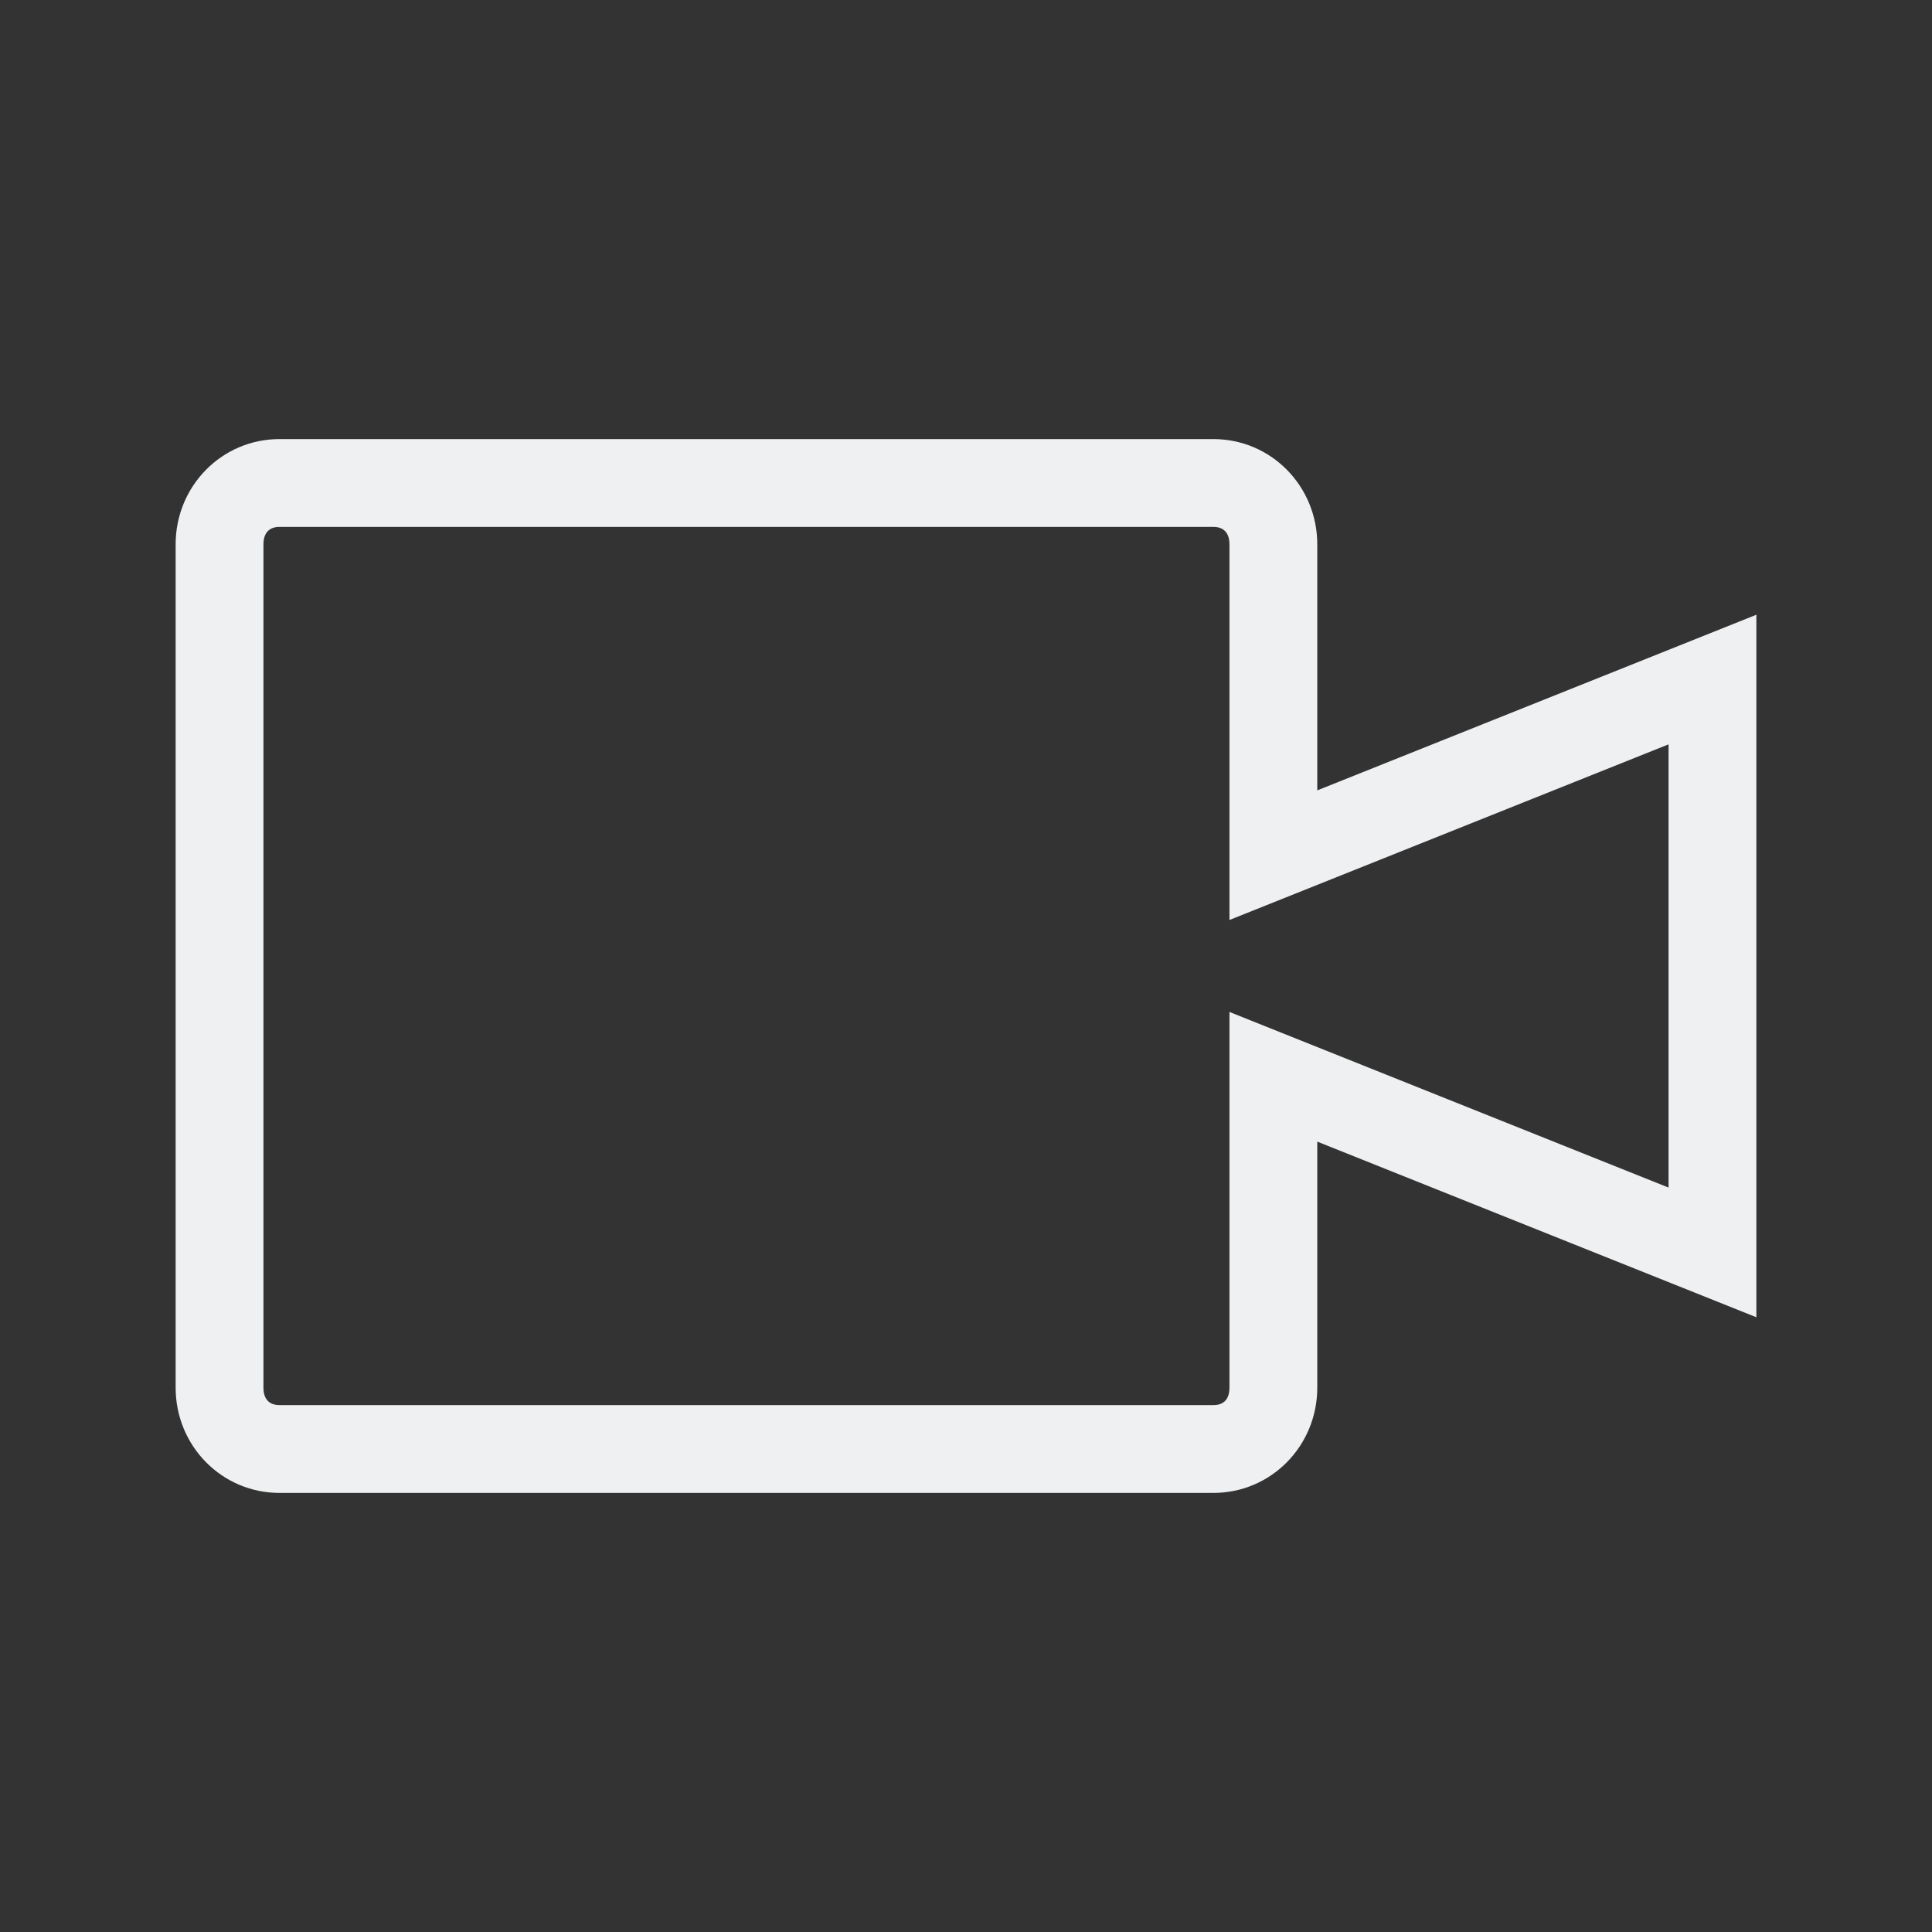 <svg xmlns="http://www.w3.org/2000/svg" id="svg2" width="22" height="22" version="1">
 <rect width="100%" height="100%" fill="#333333" stroke="none"/>
 <defs id="defs8">
  <style id="current-color-scheme" type="text/css">
   .ColorScheme-Text { color:#eff0f1; } .ColorScheme-Highlight { color:#3daee9; }
  </style>
 </defs>
 <path id="path4489" style="fill:#eff0f1;fill-opacity:1" d="M 3.182,5 C 2.527,5 2,5.534 2,6.199 V 15.801 C 2,16.466 2.527,17 3.182,17 H 13.818 C 14.473,17 15,16.466 15,15.801 V 13 l 5,2 V 7 L 15,9 V 6.199 C 15,5.534 14.473,5 13.818,5 Z m 0,1 H 13.818 C 13.929,6 14,6.063 14,6.199 v 4.277 l 5,-2 v 5.047 l -5,-2 v 4.277 C 14,15.938 13.93,16 13.818,16 H 3.182 C 3.071,16 3,15.938 3,15.801 V 6.199 C 3,6.063 3.071,6 3.182,6 Z"/>
</svg>
